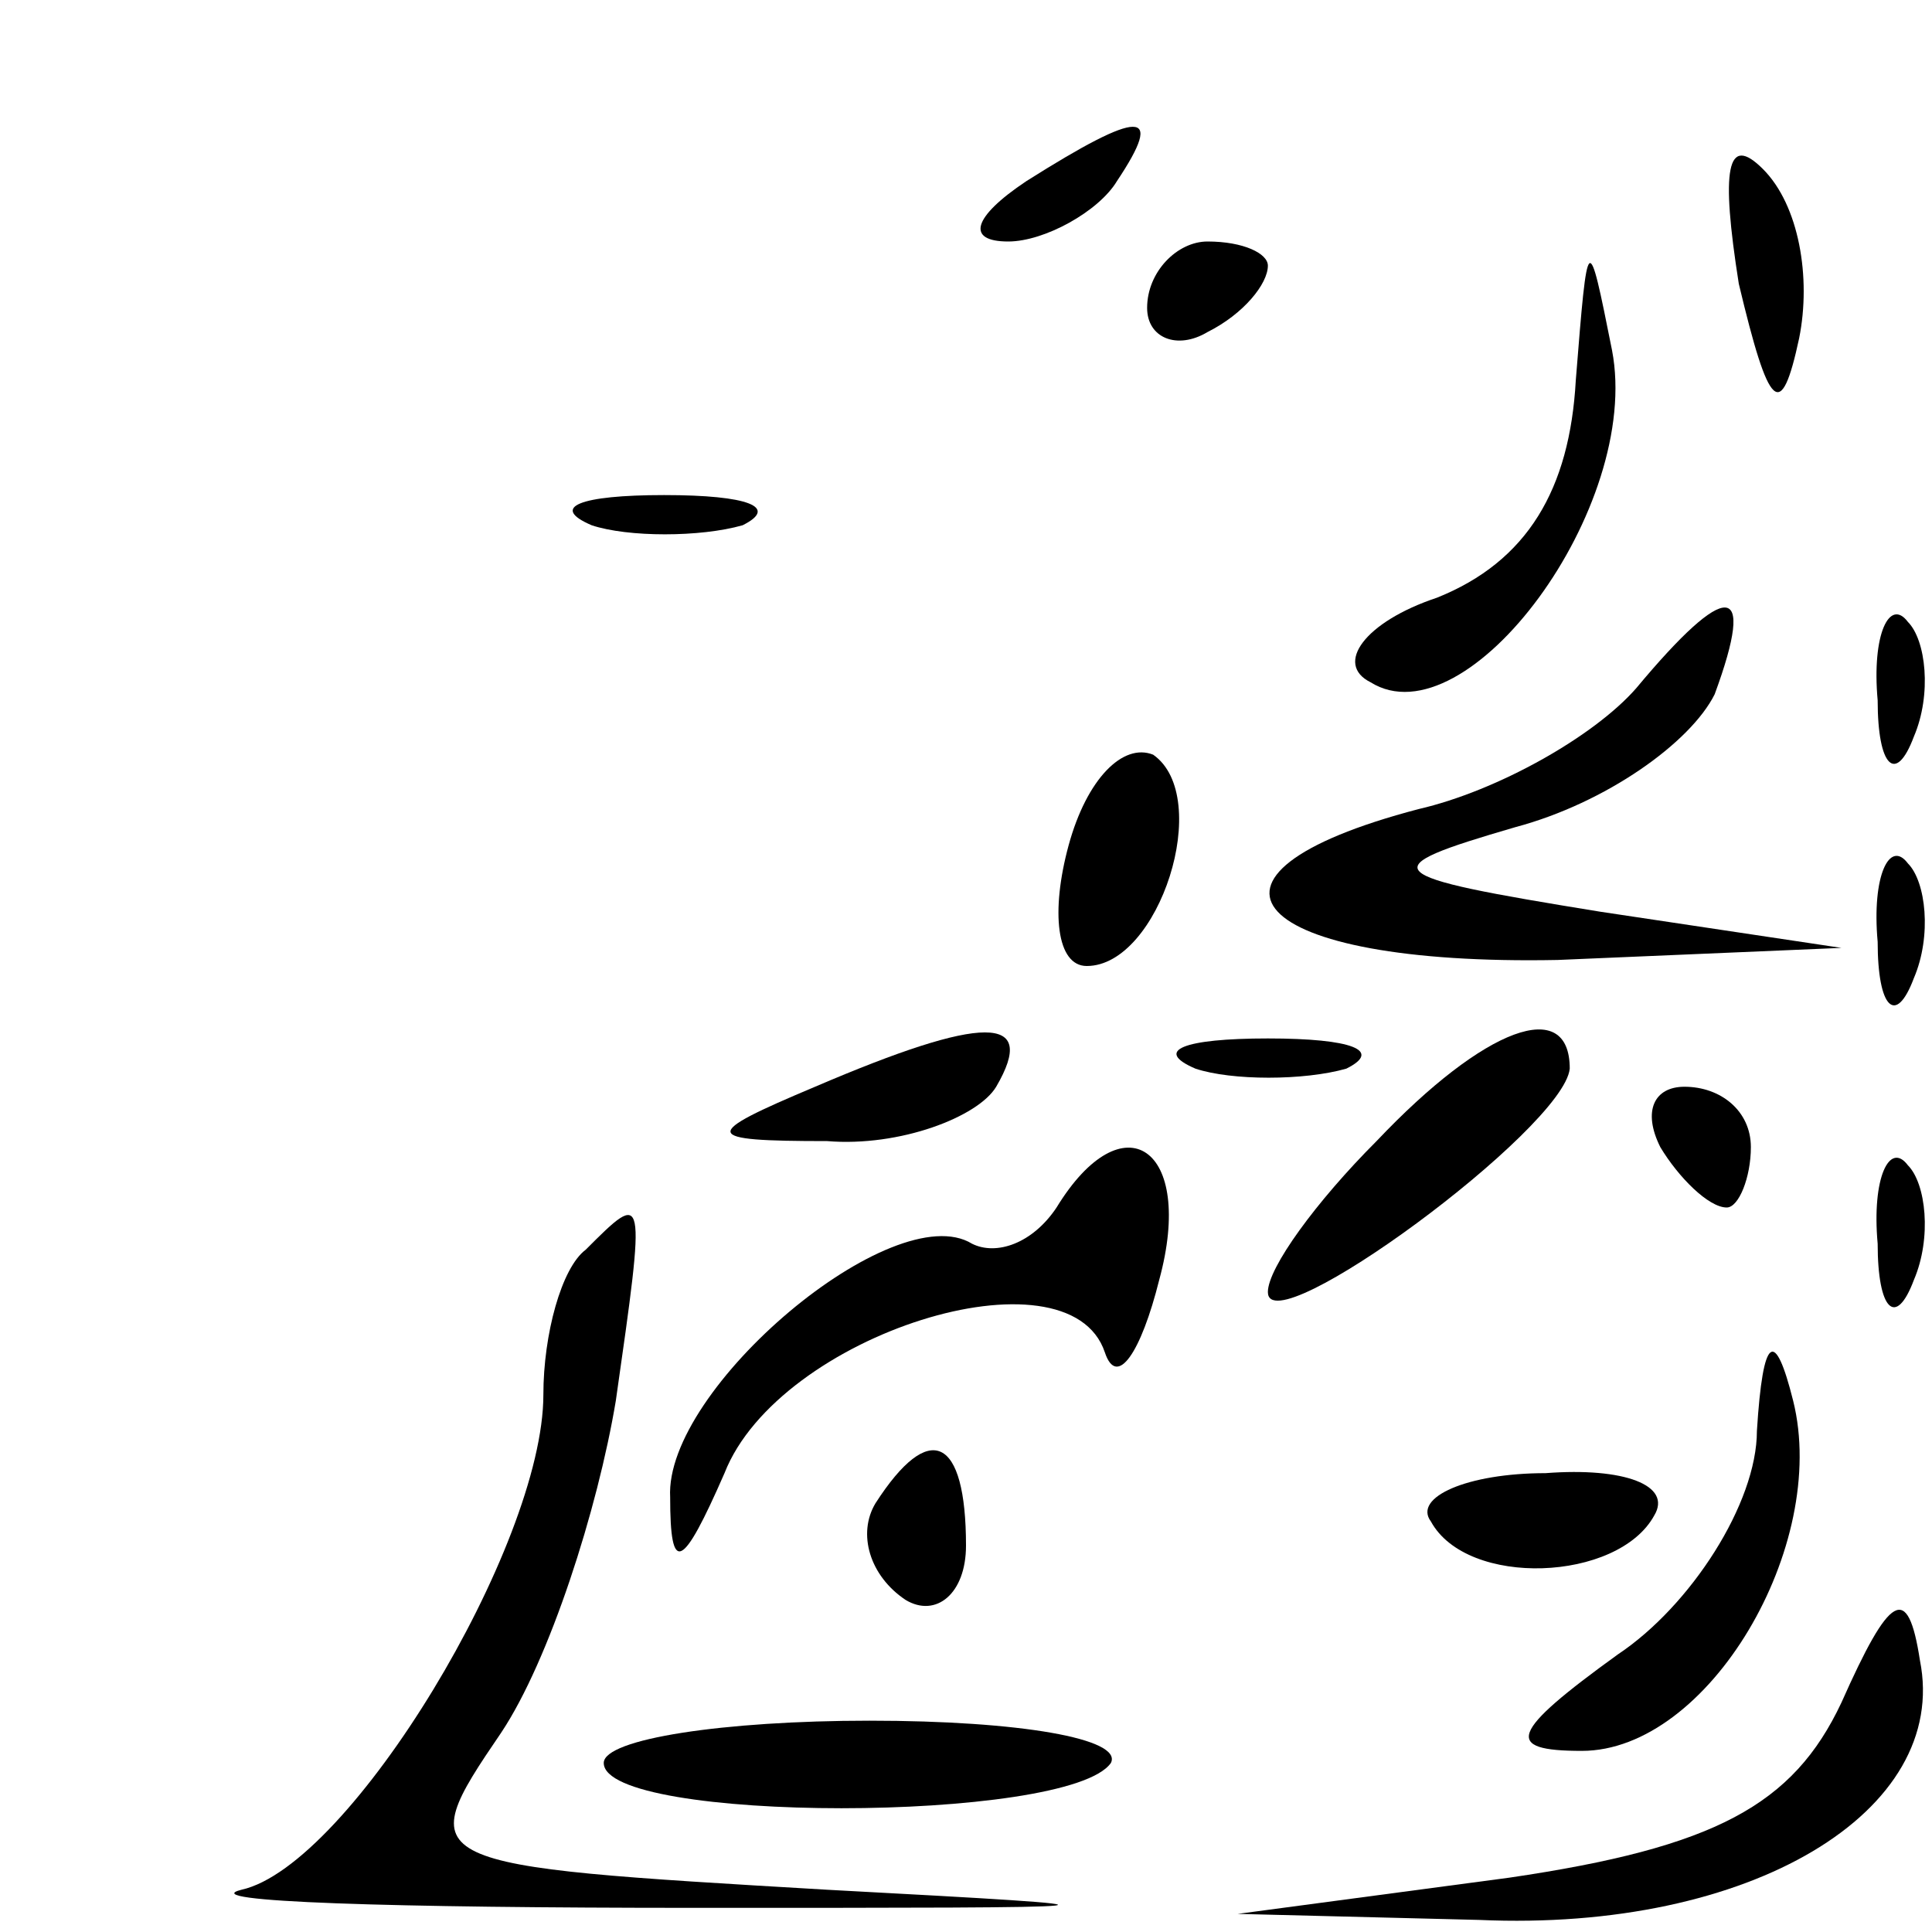 <?xml version="1.0" standalone="no"?>
<!DOCTYPE svg PUBLIC "-//W3C//DTD SVG 20010904//EN"
 "http://www.w3.org/TR/2001/REC-SVG-20010904/DTD/svg10.dtd">
<svg version="1.0" xmlns="http://www.w3.org/2000/svg"
 width="32pt" height="32pt" viewBox="0 0 32 32"
 preserveAspectRatio="xMidYMid meet">
<g transform="translate(0,32) scale(0.1,-0.1)"
fill="#000000" stroke="none">
<path fill="#000000" stroke="none" d="M170 290 c-9 -6 -10 -10 -3 -10 6 0 15
5 18 10 8 12 4 12 -15 0z"/>
<path fill="#000000" stroke="none" d="M288 273 c5 -21 7 -23 10 -9 2 10 0 22
-6 28 -6 6 -7 0 -4 -19z"/>
<path fill="#000000" stroke="none" d="M190 269 c0 -5 5 -7 10 -4 6 3 10 8 10
11 0 2 -4 4 -10 4 -5 0 -10 -5 -10 -11z"/>
<path fill="#000000" stroke="none" d="M261 257 c-1 -18 -8 -30 -23 -36 -12
-4 -17 -11 -11 -14 16 -10 45 29 40 55 -4 20 -4 20 -6 -5z"/>
<path fill="#000000" stroke="none" d="M98 233 c6 -2 18 -2 25 0 6 3 1 5 -13
5 -14 0 -19 -2 -12 -5z"/>
<path fill="#000000" stroke="none" d="M271 206 c-7 -8 -23 -17 -36 -20 -42
-11 -28 -26 23 -25 l47 2 -40 6 c-37 6 -38 7 -14 14 15 4 29 14 33 22 7 19 2
19 -13 1z"/>
<path fill="#000000" stroke="none" d="M311 204 c0 -11 3 -14 6 -6 3 7 2 16
-1 19 -3 4 -6 -2 -5 -13z"/>
<path fill="#000000" stroke="none" d="M177 180 c-3 -11 -2 -20 3 -20 12 0 21
28 11 35 -5 2 -11 -4 -14 -15z"/>
<path fill="#000000" stroke="none" d="M311 164 c0 -11 3 -14 6 -6 3 7 2 16
-1 19 -3 4 -6 -2 -5 -13z"/>
<path fill="#000000" stroke="none" d="M135 140 c-19 -8 -19 -9 2 -9 12 -1 25
4 28 9 7 12 -2 12 -30 0z"/>
<path fill="#000000" stroke="none" d="M198 143 c6 -2 18 -2 25 0 6 3 1 5 -13
5 -14 0 -19 -2 -12 -5z"/>
<path fill="#000000" stroke="none" d="M228 131 c-10 -10 -18 -21 -18 -25 0
-9 49 27 50 37 0 12 -14 7 -32 -12z"/>
<path fill="#000000" stroke="none" d="M275 130 c3 -5 8 -10 11 -10 2 0 4 5 4
10 0 6 -5 10 -11 10 -5 0 -7 -4 -4 -10z"/>
<path fill="#000000" stroke="none" d="M175 120 c-4 -6 -10 -8 -14 -6 -13 8
-51 -24 -50 -42 0 -13 2 -12 9 4 9 23 57 38 63 20 2 -6 6 0 9 12 6 22 -6 30
-17 12z"/>
<path fill="#000000" stroke="none" d="M311 114 c0 -11 3 -14 6 -6 3 7 2 16
-1 19 -3 4 -6 -2 -5 -13z"/>
<path fill="#000000" stroke="none" d="M97 113 c-4 -3 -7 -14 -7 -24 0 -25
-32 -78 -50 -82 -8 -2 25 -3 75 -3 74 0 78 0 22 3 -68 4 -69 4 -54 26 8 12 16
37 19 55 5 35 5 35 -5 25z"/>
<path fill="#000000" stroke="none" d="M291 83 c0 -12 -11 -29 -23 -37 -18
-13 -19 -16 -6 -16 21 0 41 34 35 58 -3 12 -5 11 -6 -5z"/>
<path fill="#000000" stroke="none" d="M145 71 c-3 -5 -1 -12 5 -16 5 -3 10 1
10 9 0 18 -6 21 -15 7z"/>
<path fill="#000000" stroke="none" d="M237 68 c6 -11 31 -10 37 1 3 5 -5 8
-18 7 -13 0 -22 -4 -19 -8z"/>
<path fill="#000000" stroke="none" d="M305 38 c-8 -17 -21 -24 -55 -29 l-45
-6 40 -1 c45 -2 78 18 73 43 -2 13 -5 11 -13 -7z"/>
<path fill="#000000" stroke="none" d="M100 28 c0 -10 77 -10 84 0 2 4 -15 7
-40 7 -24 0 -44 -3 -44 -7z"/>
</g>
</svg>
